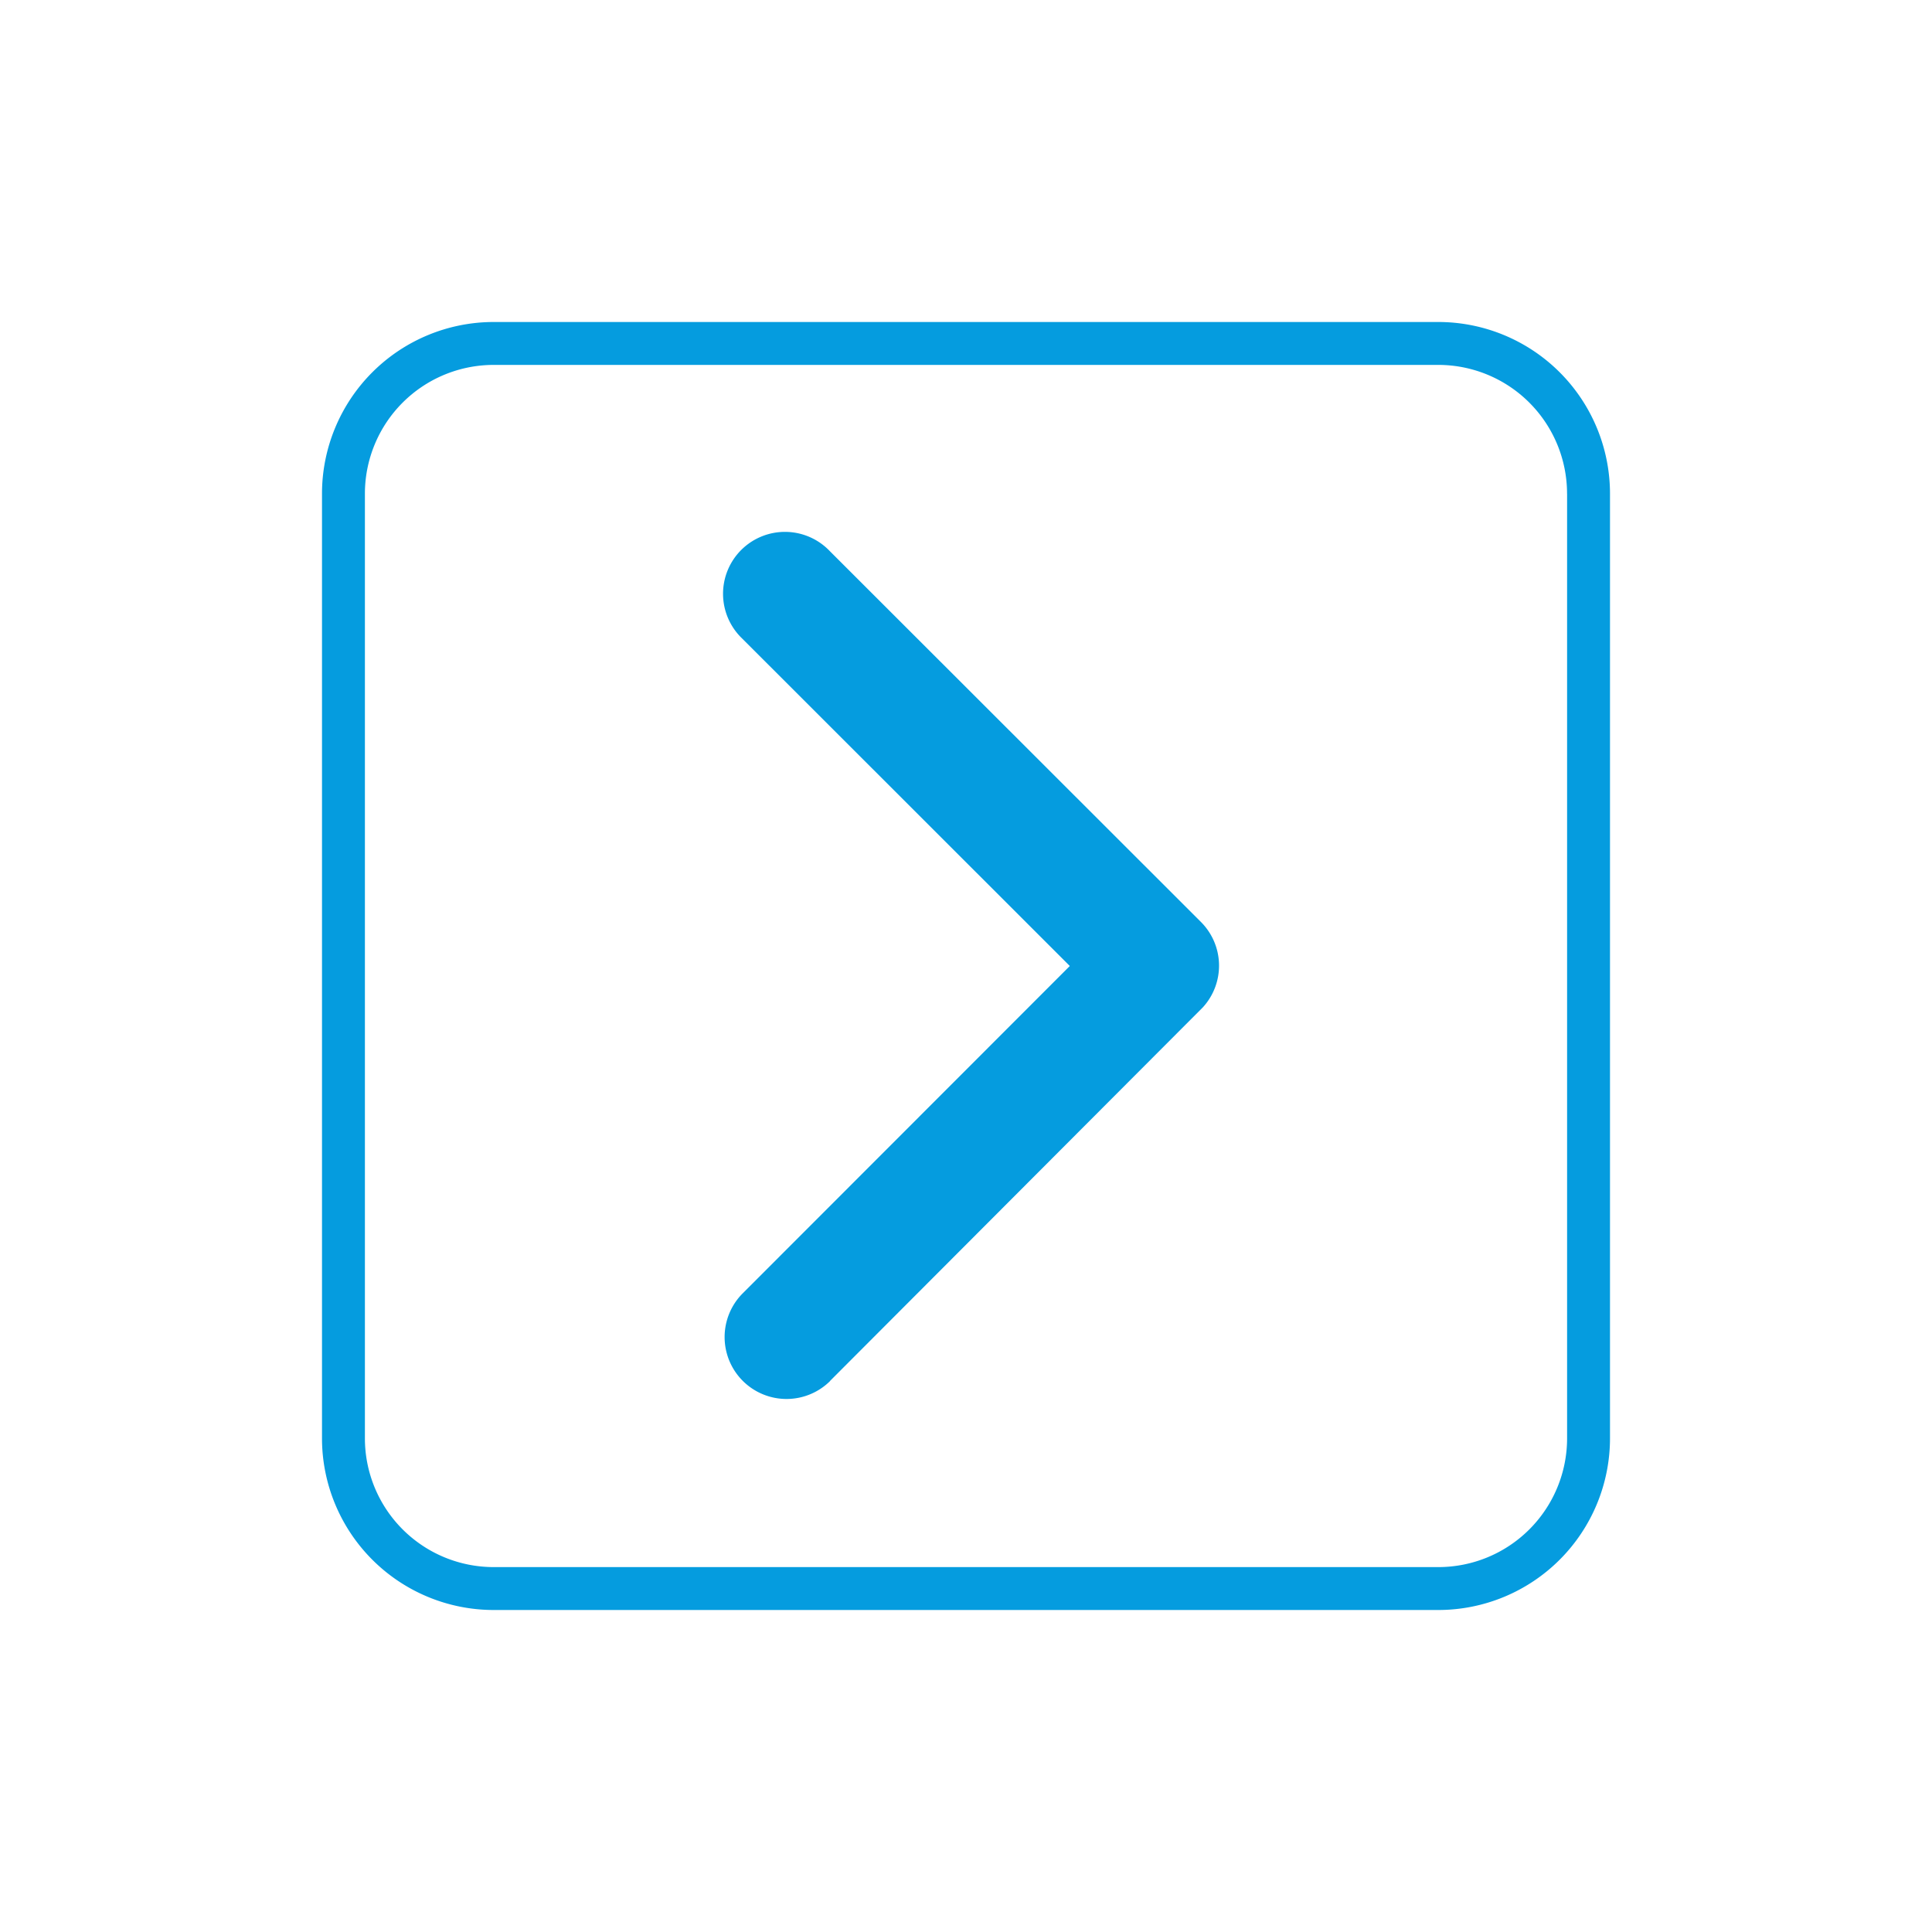 <svg xmlns="http://www.w3.org/2000/svg" xmlns:xlink="http://www.w3.org/1999/xlink" width="48" height="48" viewBox="0 0 48 48">
  <defs>
    <clipPath id="clip-forward_">
      <rect width="48" height="48"/>
    </clipPath>
  </defs>
  <g id="forward_" data-name="forward " clip-path="url(#clip-forward_)">
    <rect width="48" height="48" fill="rgba(255,255,255,0)"/>
    <path id="Union_618" data-name="Union 618" d="M4.266,0A4.267,4.267,0,0,0,0,4.266V27.734A4.267,4.267,0,0,0,4.266,32H27.734A4.267,4.267,0,0,0,32,27.734V4.266A4.267,4.267,0,0,0,27.734,0Zm-3.2,27.734V4.266a3.2,3.2,0,0,1,3.2-3.2H27.734a3.2,3.2,0,0,1,3.2,3.2V27.734a3.2,3.2,0,0,1-3.2,3.2H4.266A3.2,3.2,0,0,1,1.067,27.734ZM19.378,5.691l-9.261,9.28a1.535,1.535,0,0,0,.044,2.121l9.224,9.217a1.538,1.538,0,1,0,2.177-2.172L13.421,16l8.135-8.141a1.538,1.538,0,0,0-2.178-2.172Z" transform="translate(40 40) rotate(180)" fill="#059cdf"/>
  </g>
</svg>
